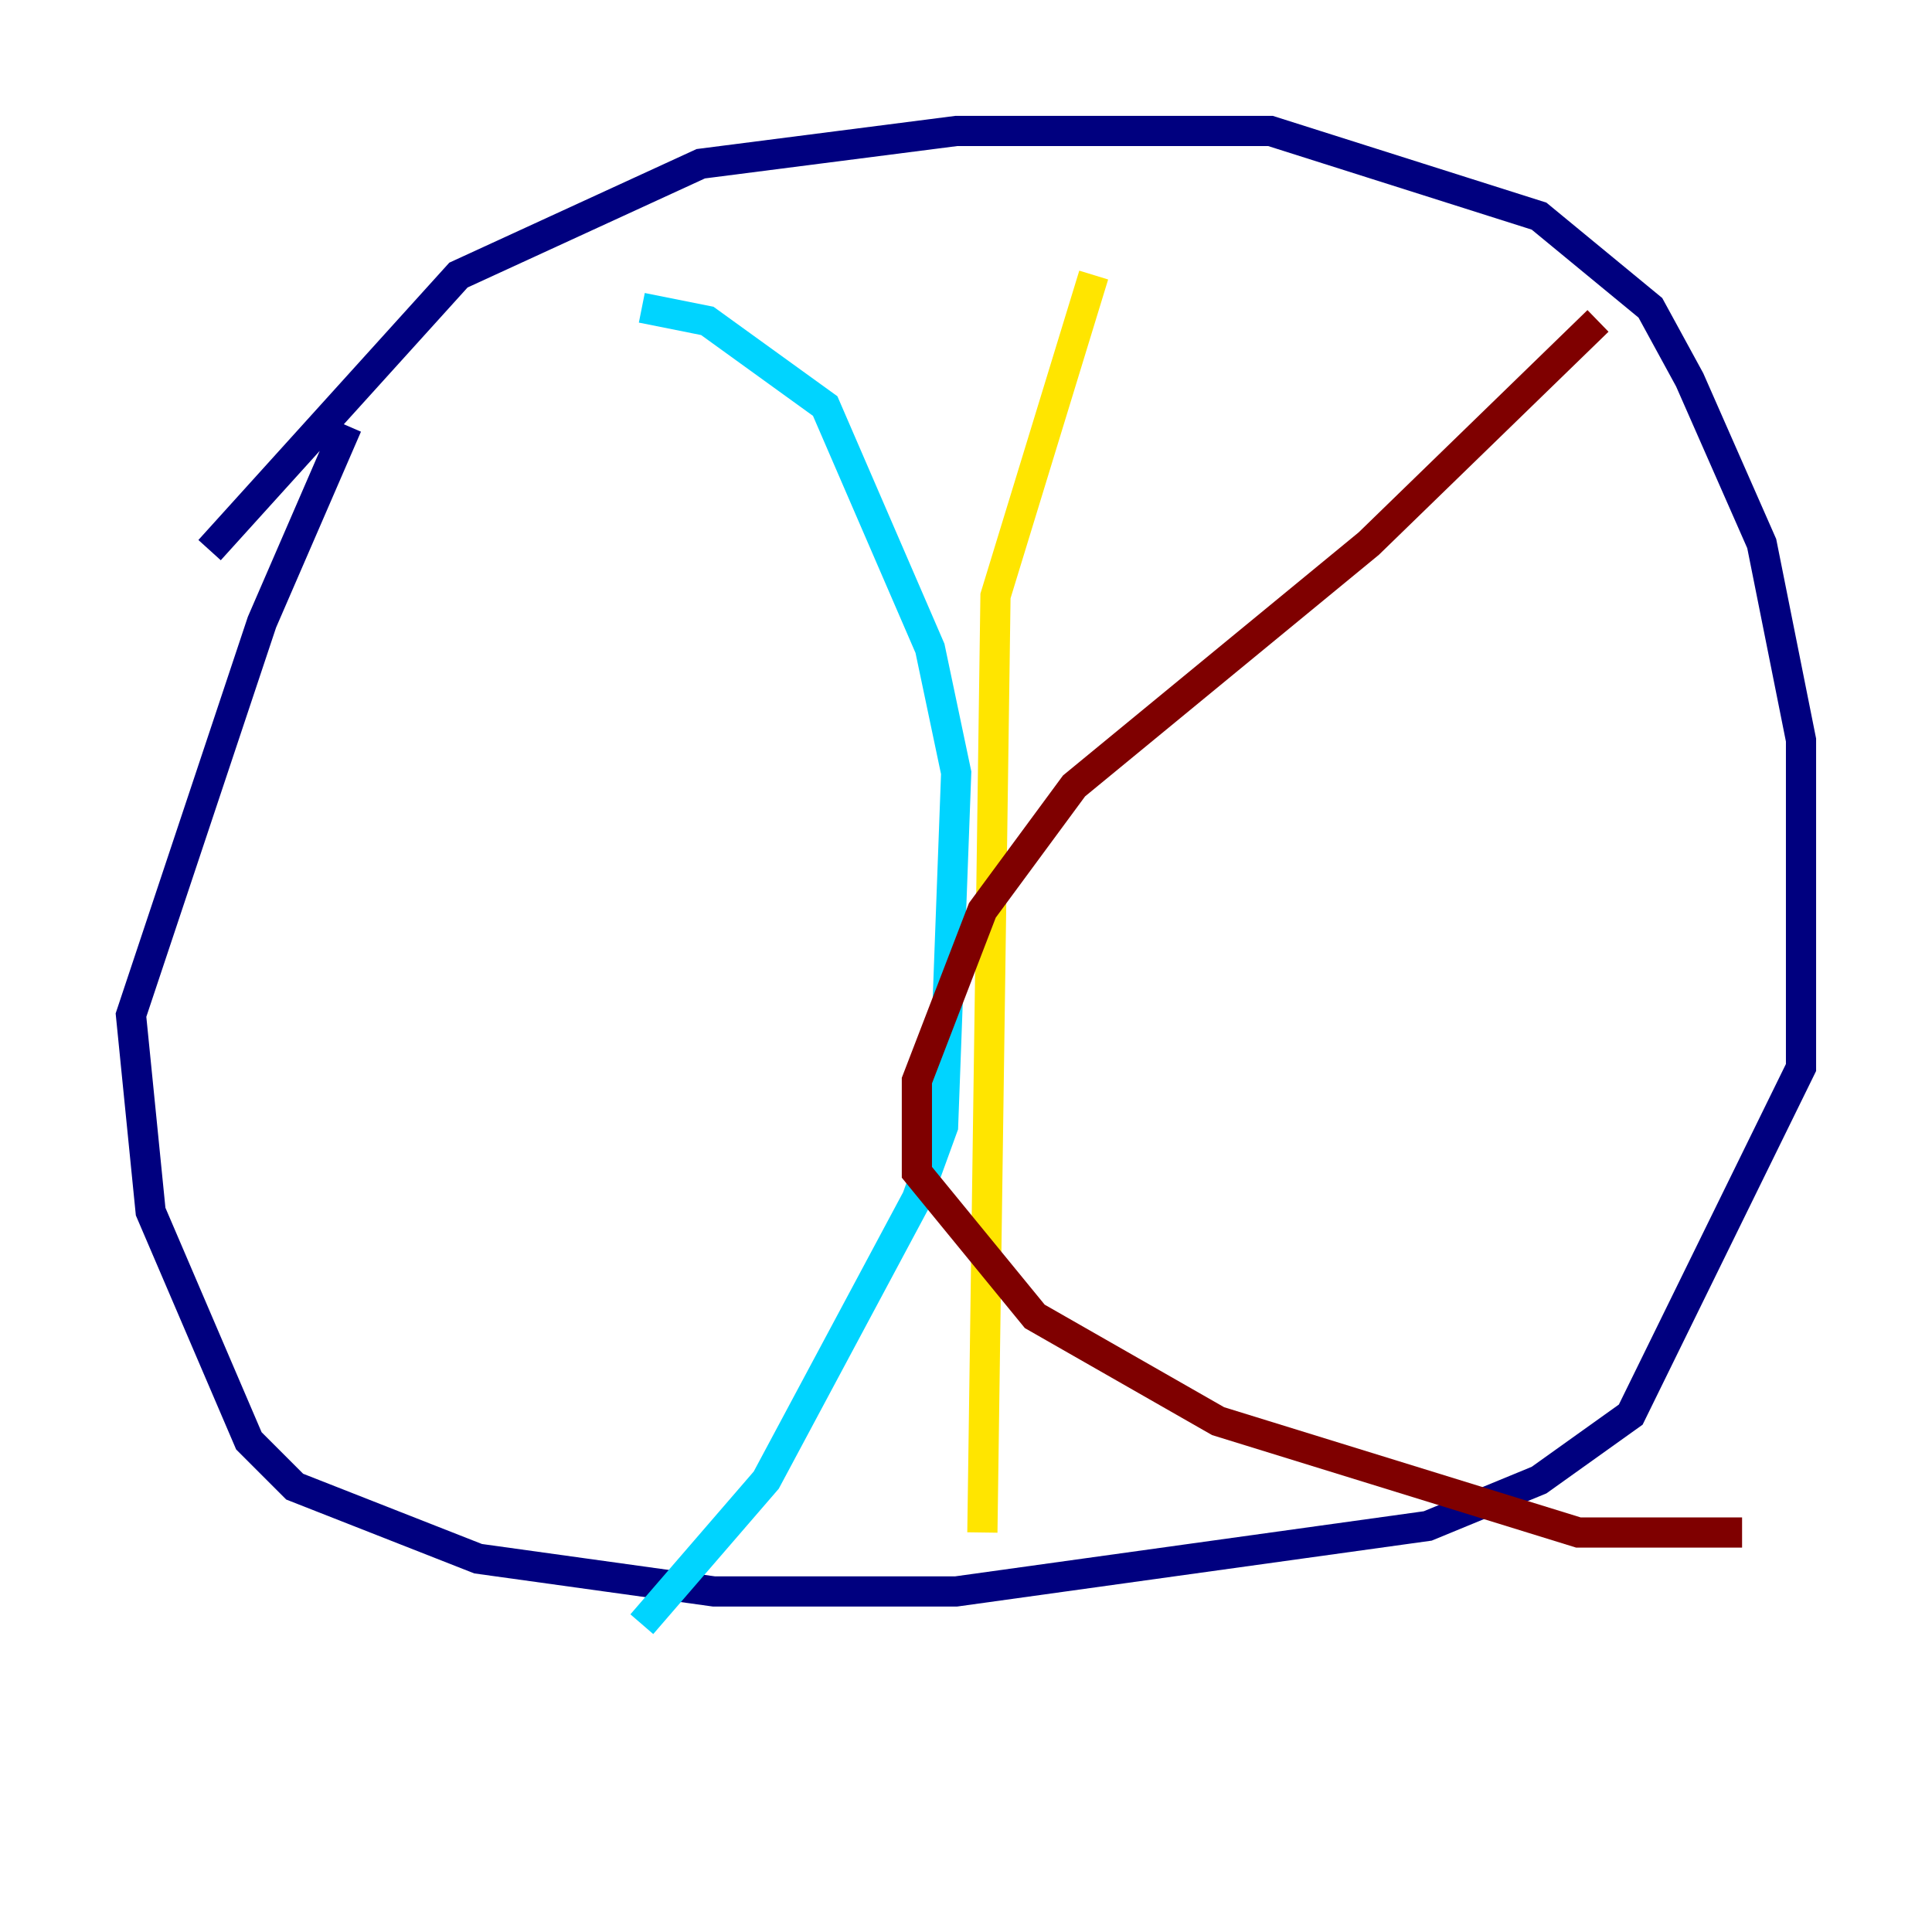 <?xml version="1.0" encoding="utf-8" ?>
<svg baseProfile="tiny" height="128" version="1.2" viewBox="0,0,128,128" width="128" xmlns="http://www.w3.org/2000/svg" xmlns:ev="http://www.w3.org/2001/xml-events" xmlns:xlink="http://www.w3.org/1999/xlink"><defs /><polyline fill="none" points="13.885,36.447 30.373,18.224 46.427,10.848 63.349,8.678 84.176,8.678 101.966,14.319 109.342,20.393 111.946,25.166 116.719,36.014 119.322,49.031 119.322,70.725 108.041,93.722 101.966,98.061 94.59,101.098 63.349,105.437 47.295,105.437 31.675,103.268 19.525,98.495 16.488,95.458 9.98,80.271 8.678,67.254 17.356,41.22 22.997,28.203" stroke="#00007f" stroke-width="2" /><polyline fill="none" points="42.522,20.393 46.861,21.261 54.671,26.902 61.614,42.956 63.349,51.2 62.481,74.63 60.746,79.403 50.766,98.061 42.522,107.607" stroke="#00d4ff" stroke-width="2" /><polyline fill="none" points="72.461,18.224 65.953,39.485 65.085,101.532" stroke="#ffe500" stroke-width="2" /><polyline fill="none" points="105.871,21.261 90.685,36.014 71.159,52.068 65.085,60.312 60.746,71.593 60.746,77.668 68.556,87.214 80.705,94.156 104.57,101.532 115.417,101.532" stroke="#7f0000" stroke-width="2" /></svg>